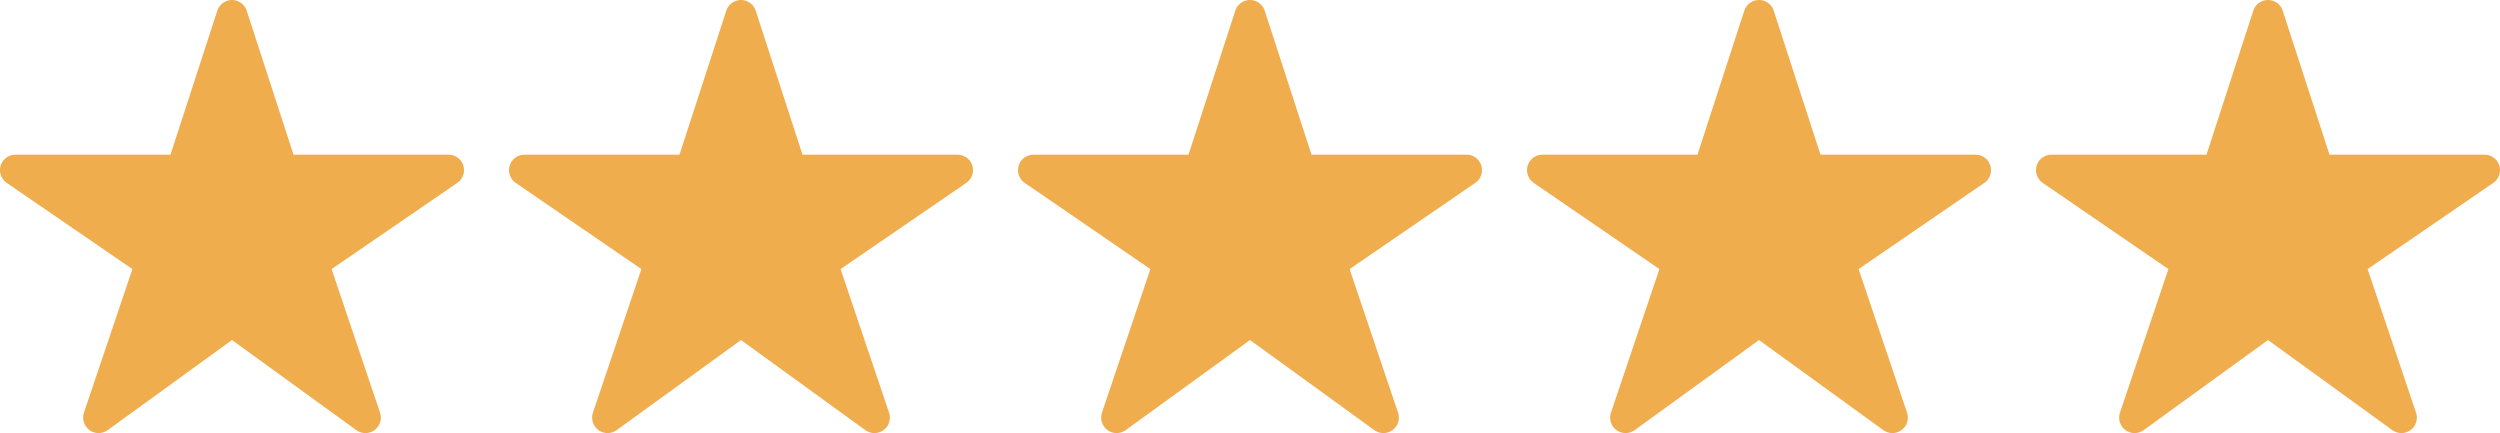 <svg xmlns="http://www.w3.org/2000/svg" width="350.083" height="60.644" xmlns:v="https://vecta.io/nano"><g fill="#f0ad4e" stroke="#f0ad4e" stroke-linejoin="round" stroke-width="4.332"><path d="M62.81 23.824H39.527l-7.04-21.659-7.039 21.659H2.165l18.952 12.995-7.31 21.659 18.681-13.537 18.681 13.537-7.31-21.659zm71.277 0h-23.283l-7.039-21.659-7.039 21.659H73.442l18.952 12.995-7.31 21.659 18.681-13.537 18.681 13.537-7.31-21.659zm71.276 0H182.08l-7.039-21.659-7.039 21.659h-23.283l18.952 12.995-7.31 21.659 18.681-13.537 18.681 13.537-7.31-21.659z"/><use href="#B"/><use href="#B" x="71.277"/></g><defs ><path id="B" d="M276.64 23.824h-23.283l-7.039-21.659-7.039 21.659h-23.283l18.952 12.995-7.31 21.659 18.681-13.537 18.681 13.537-7.31-21.659z"/></defs></svg>